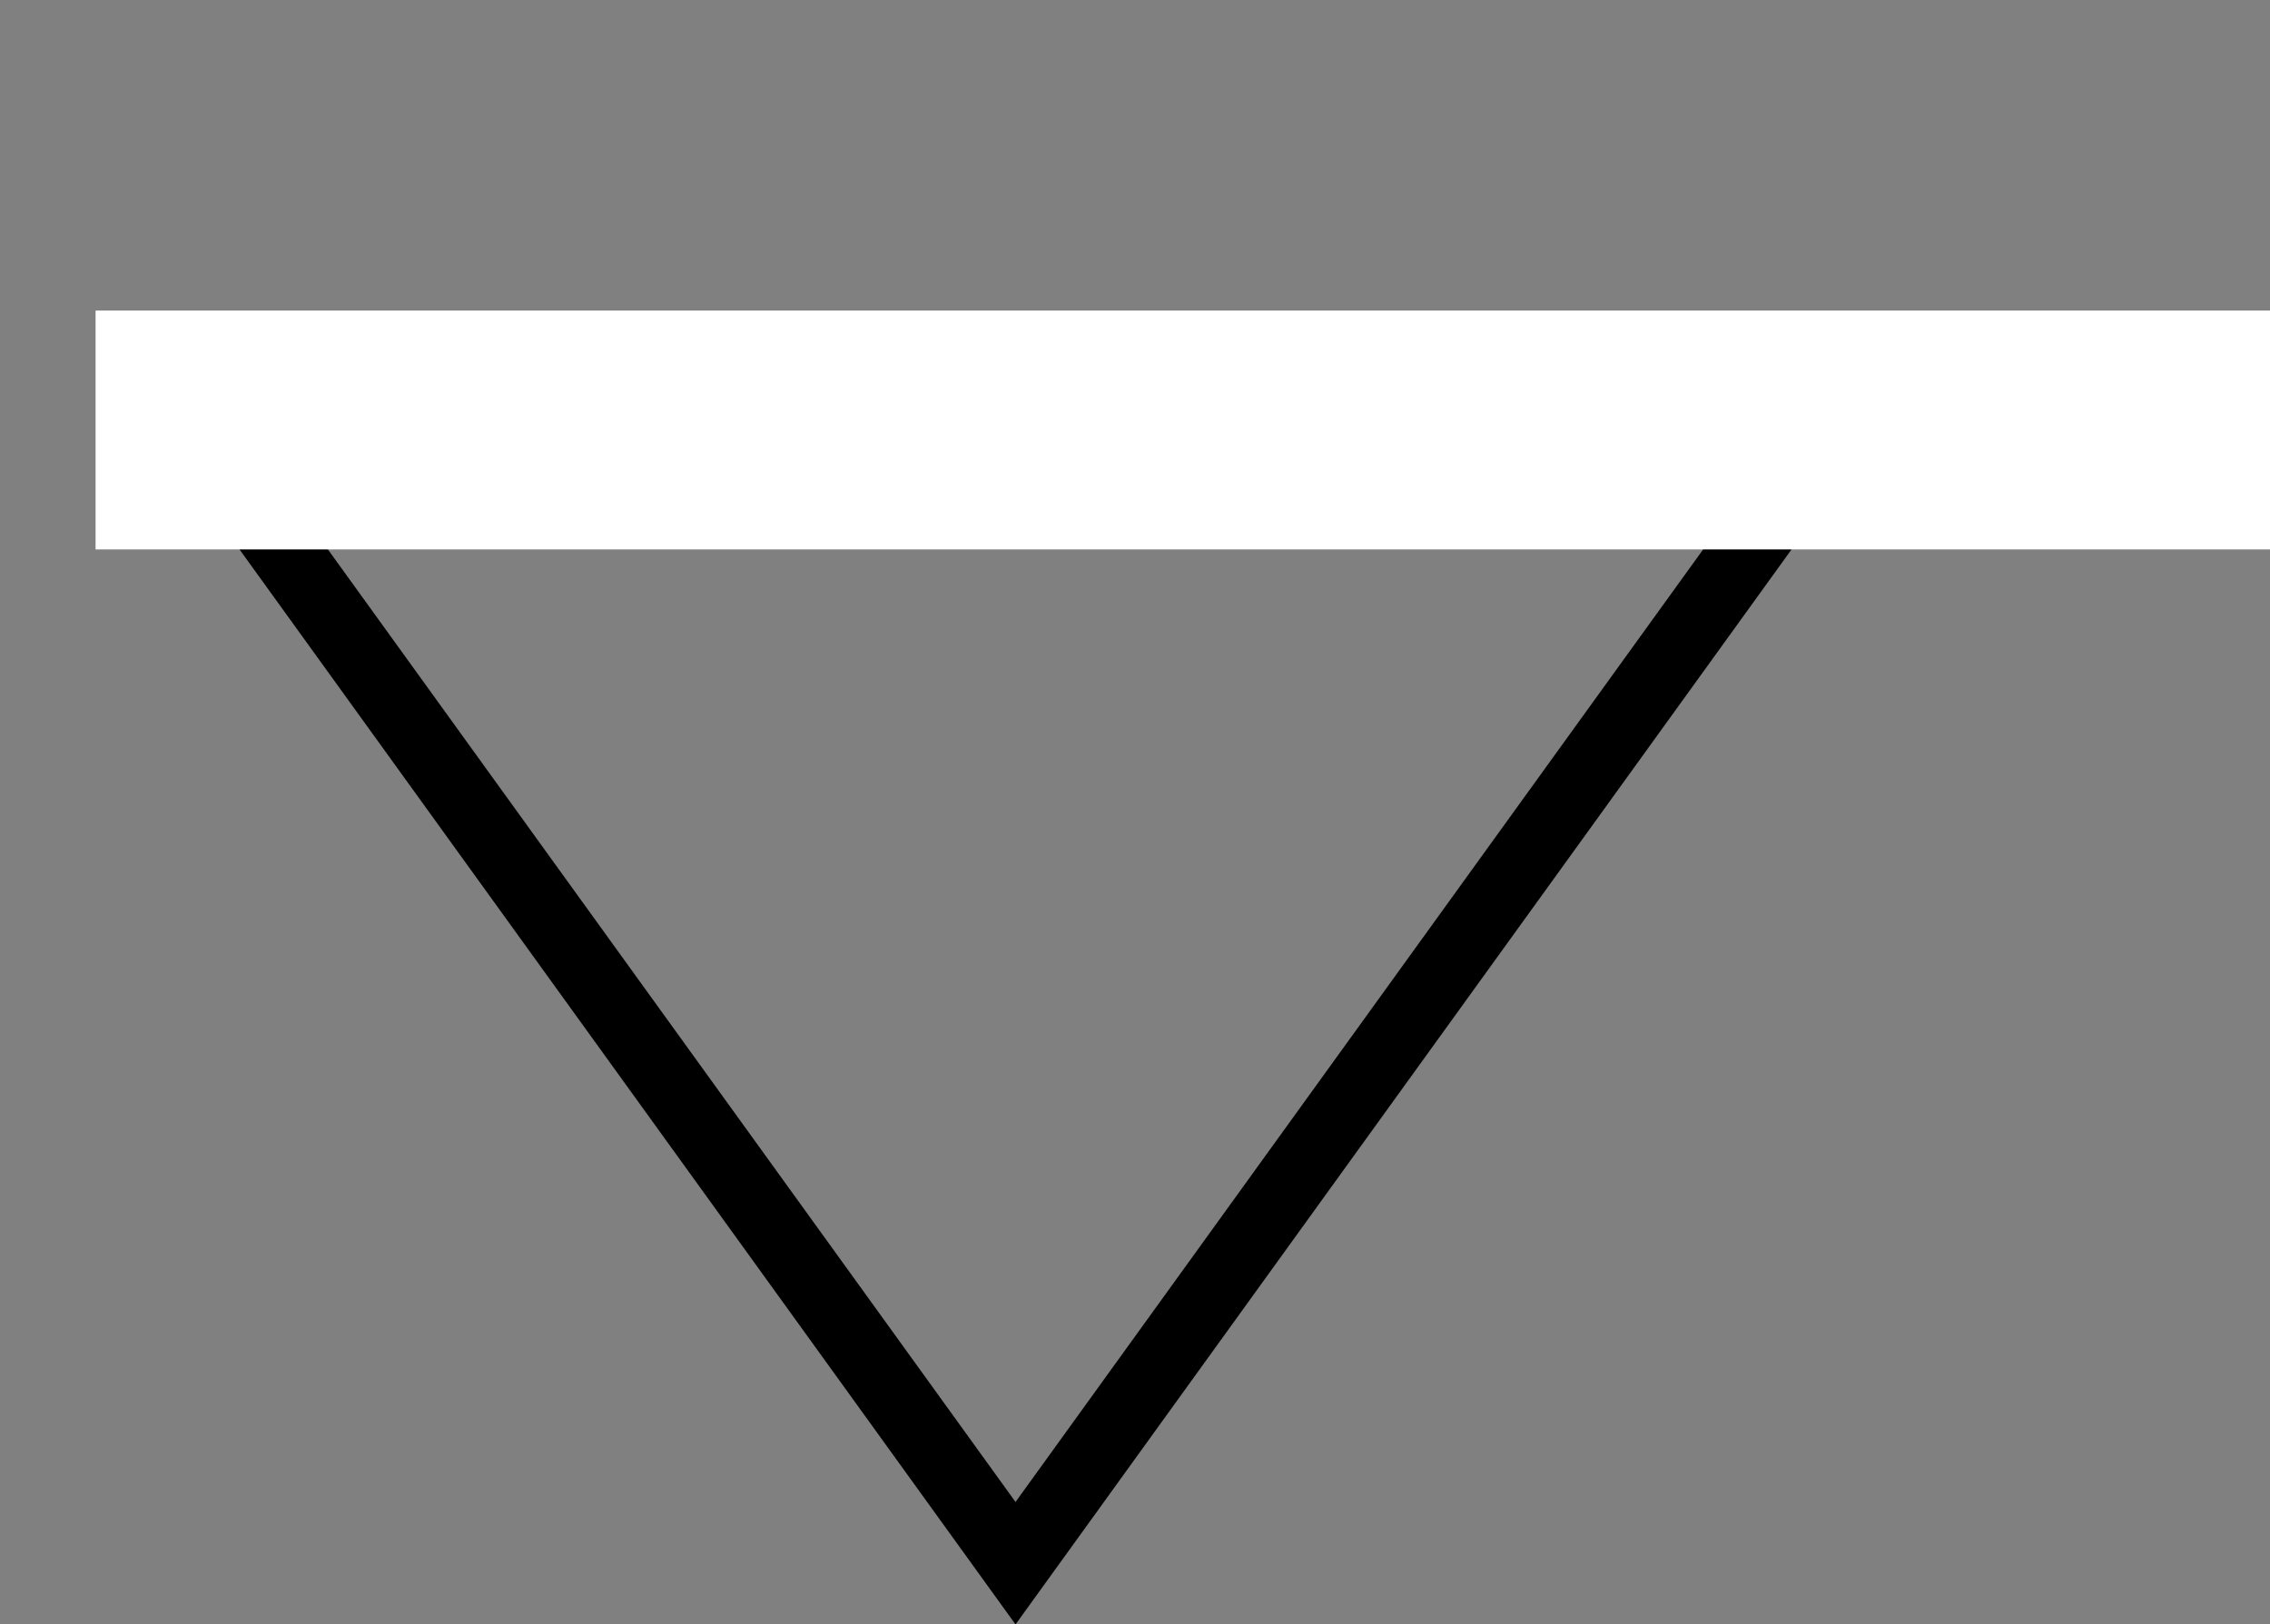 <svg width="95" height="68" viewBox="0 0 95 68" fill="none" xmlns="http://www.w3.org/2000/svg"><rect x="0" y="0" width="95" height="68" fill="#808080" stroke="none"/><path d="M76.374 18.5L42.5 65.437L8.626 18.5L76.374 18.5Z" stroke="black" stroke-width="3"/><rect x="4" y="13" width="91" height="10" fill="white"/></svg>
